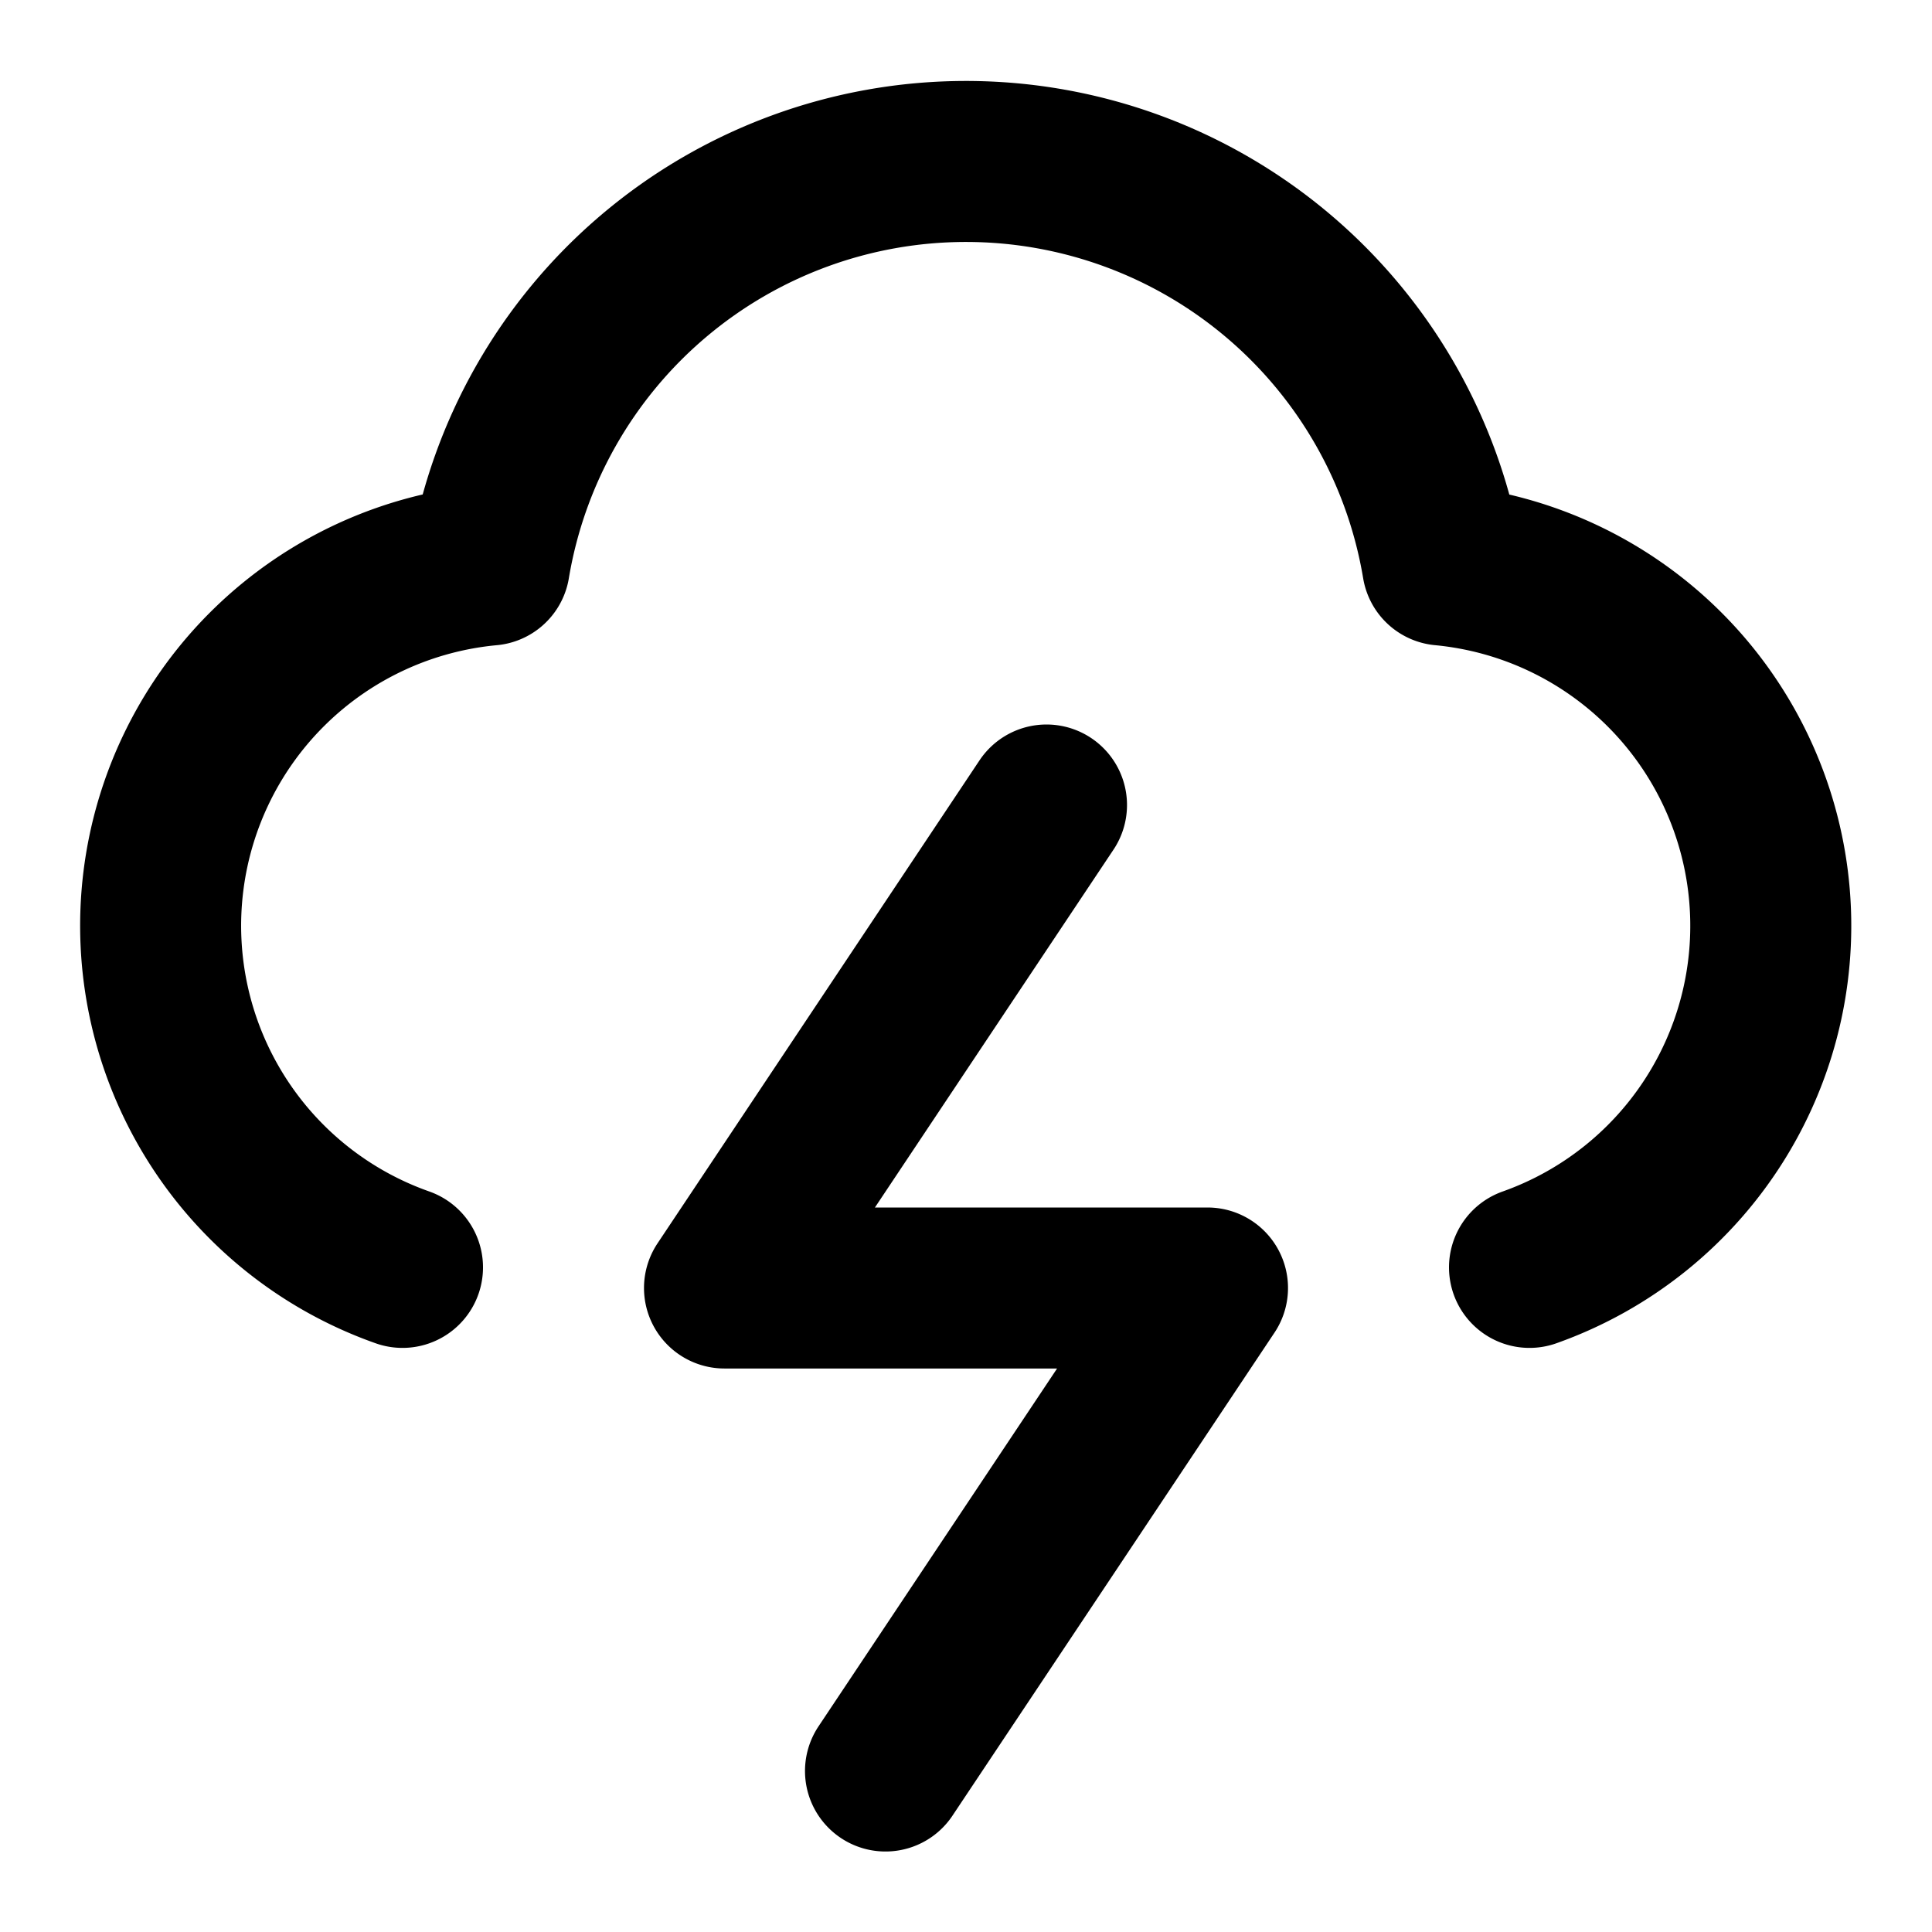 <svg fill="none" xmlns="http://www.w3.org/2000/svg" viewBox="0 0 24 24"><path d="M19 15.744a4.502 4.502 0 0 0-1.08-8.725 6.002 6.002 0 0 0-11.84 0A4.5 4.5 0 0 0 5 15.744M13 10l-4 6h6l-4 6" stroke="currentColor" stroke-width="2" stroke-linecap="round" stroke-linejoin="round"/></svg>